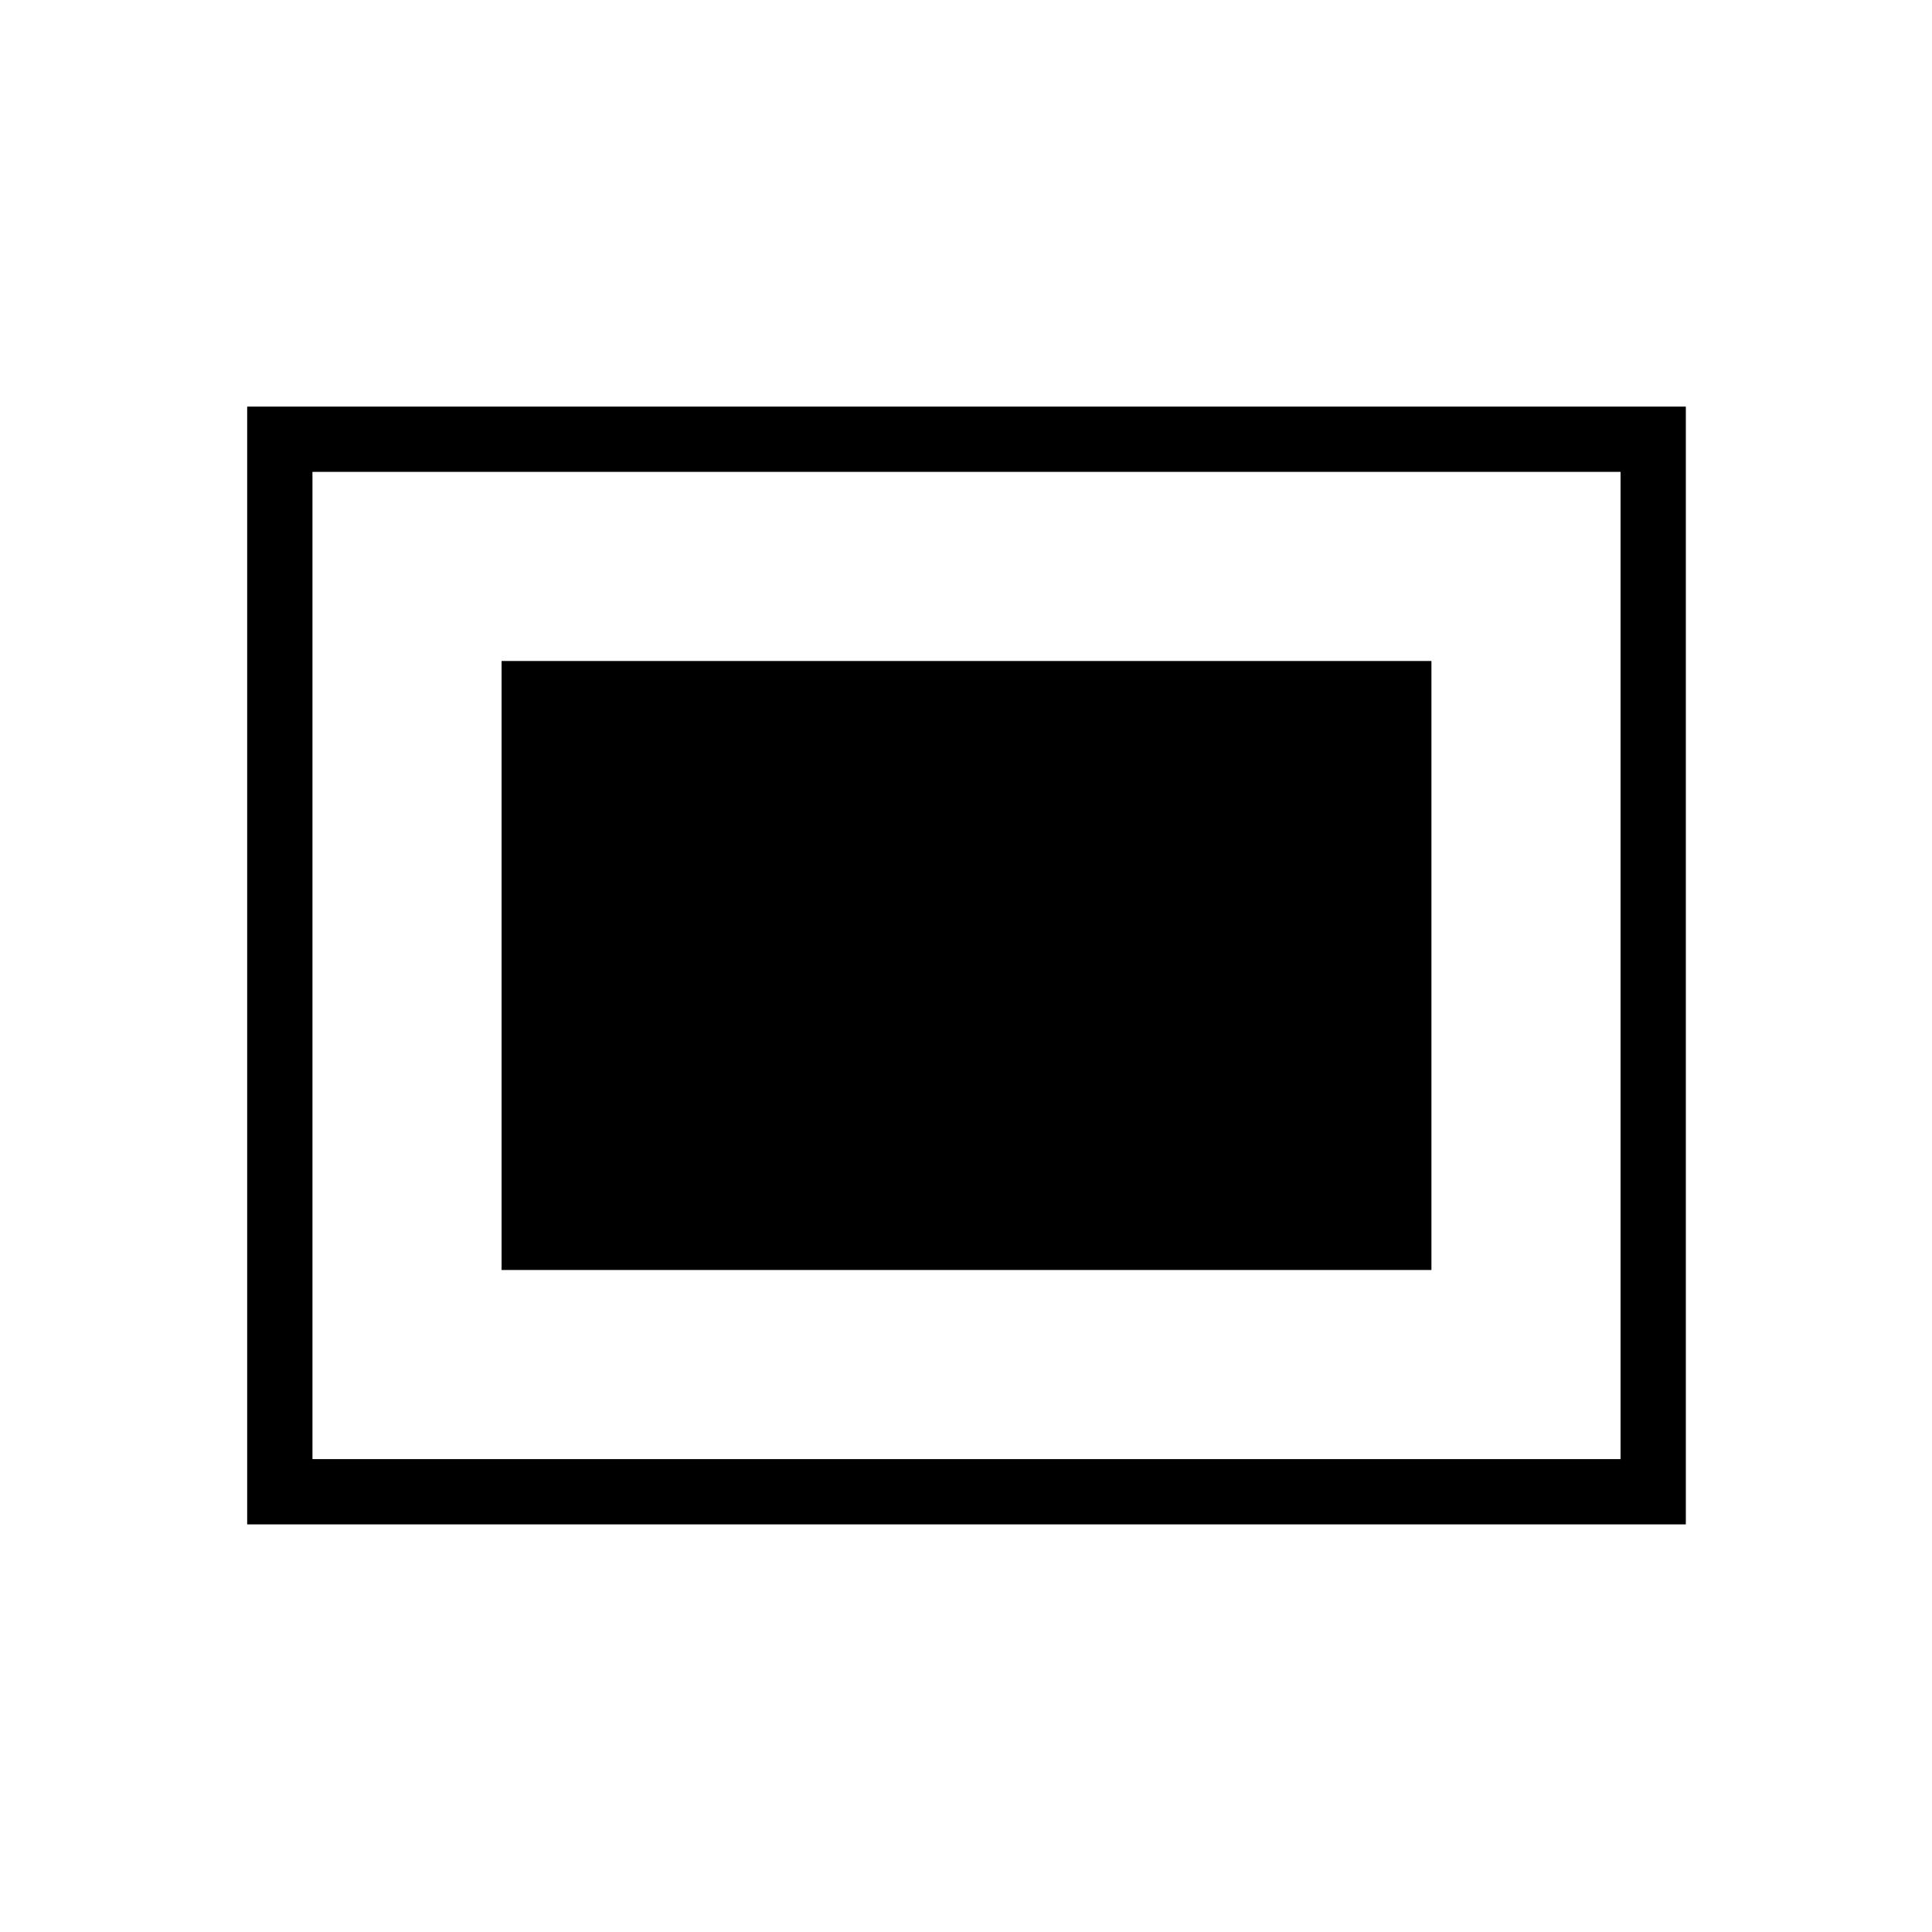<svg xmlns="http://www.w3.org/2000/svg" height="40" viewBox="0 96 960 960" width="40"><path d="M122.82 853.462V298.038h714.86v555.424H122.82Zm32.436-32.436h649.988V330.474H155.256v490.552Zm93.974-93.974h462.04V424.448H249.23v302.604Z"/></svg>